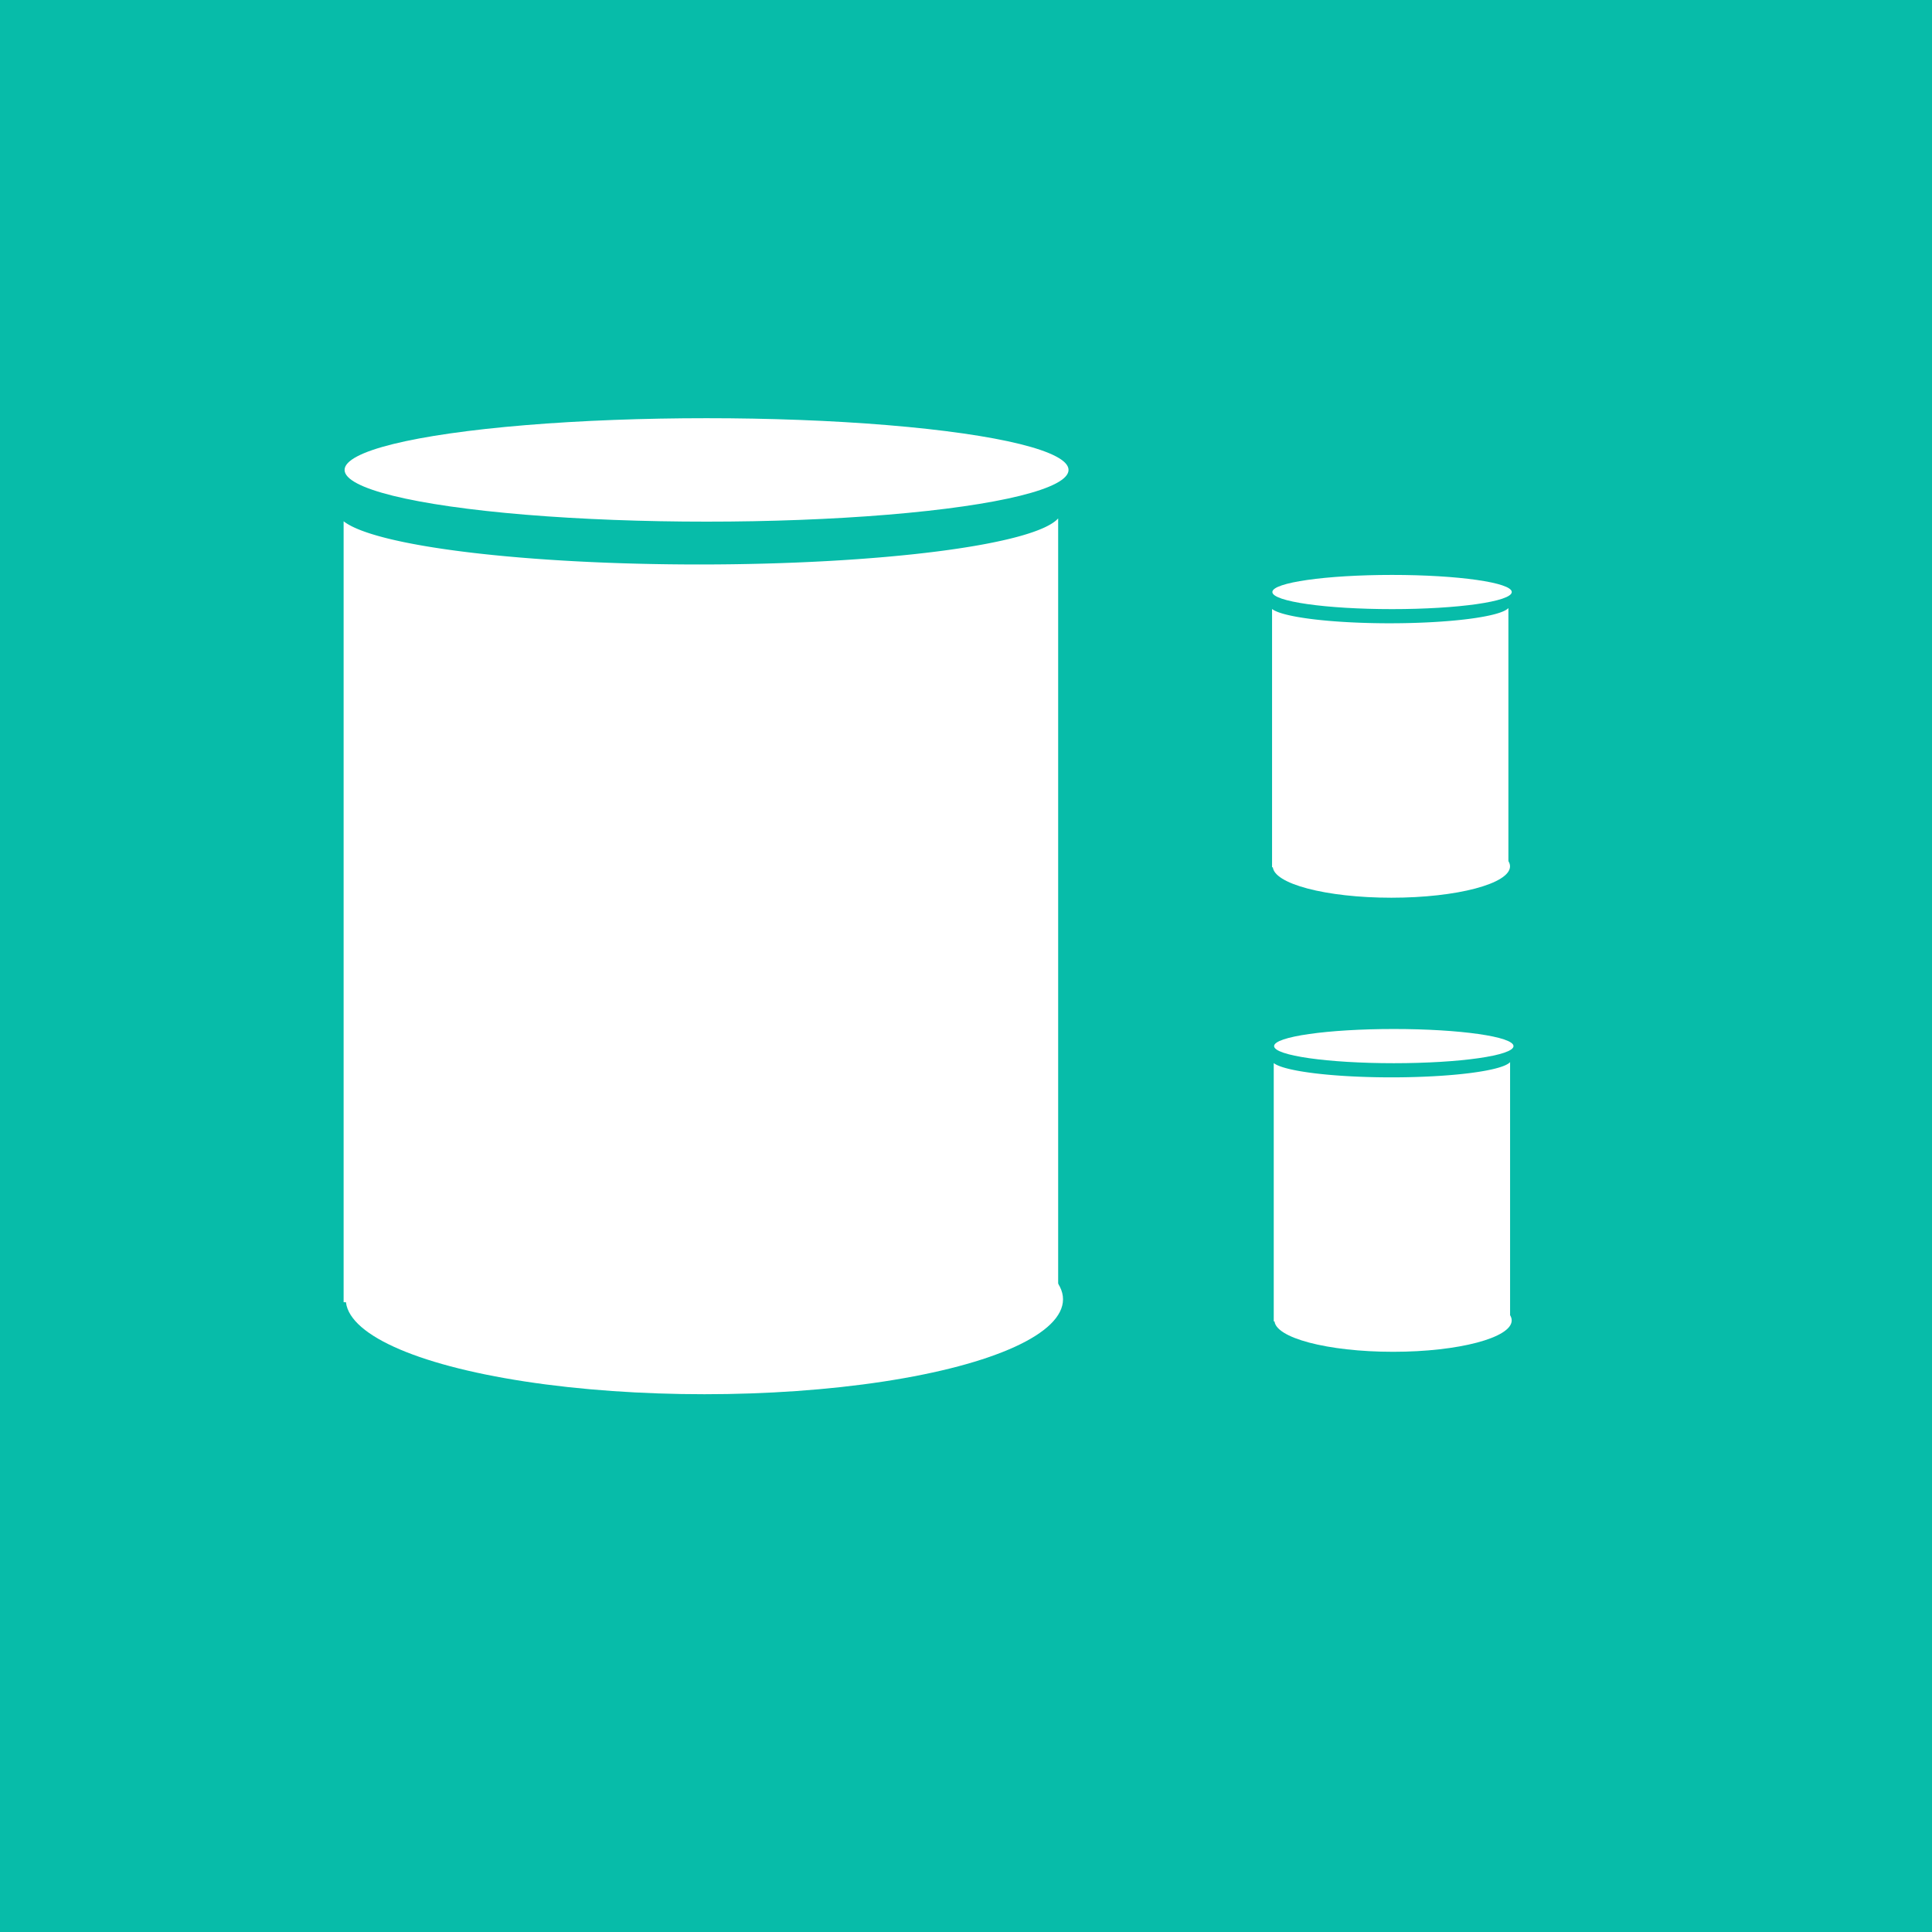 <?xml version="1.0" encoding="UTF-8" standalone="no"?>
<svg
   xmlns:osb="http://www.openswatchbook.org/uri/2009/osb"
   xmlns:dc="http://purl.org/dc/elements/1.1/"
   xmlns:cc="http://creativecommons.org/ns#"
   xmlns:rdf="http://www.w3.org/1999/02/22-rdf-syntax-ns#"
   xmlns:svg="http://www.w3.org/2000/svg"
   xmlns="http://www.w3.org/2000/svg"
   xmlns:sodipodi="http://sodipodi.sourceforge.net/DTD/sodipodi-0.dtd"
   xmlns:inkscape="http://www.inkscape.org/namespaces/inkscape"
   viewBox="0 0 32.2 32.2"
   x="0"
   y="0"
   height="50"
   width="50"
   version="1.1"
   id="svg4126"
   sodipodi:docname="DRSConnectorPX.svg"
   inkscape:version="0.92.4 (5da689c313, 2019-01-14)">
  <sodipodi:namedview
     pagecolor="#ffffff"
     bordercolor="#666666"
     borderopacity="1"
     objecttolerance="10"
     gridtolerance="10"
     guidetolerance="10"
     inkscape:pageopacity="0"
     inkscape:pageshadow="2"
     inkscape:window-width="1440"
     inkscape:window-height="837"
     id="namedview4128"
     showgrid="false"
     inkscape:zoom="9.4469466"
     inkscape:cx="27.189371"
     inkscape:cy="25.415502"
     inkscape:window-x="2552"
     inkscape:window-y="-8"
     inkscape:window-maximized="1"
     inkscape:current-layer="svg4126"
     showguides="true"
     inkscape:guide-bbox="true">
    <sodipodi:guide
       position="16.088,36.948"
       orientation="1,0"
       id="guide44"
       inkscape:locked="false" />
    <sodipodi:guide
       position="-22.428,16.088"
       orientation="0,1"
       id="guide46"
       inkscape:locked="false" />
  </sodipodi:namedview>
  <defs
     id="defs4118">
    <linearGradient
       id="linearGradient4952"
       osb:paint="solid">
      <stop
         style="stop-color:#07bca9;stop-opacity:1;"
         offset="0"
         id="stop4950" />
    </linearGradient>
    <style
       id="style4116">.a{fill:#07bca9;}.b{fill:#fff;}</style>
  </defs>
  <title
     id="title4120">DRSConnectorPX</title>
  <rect
     class="a"
     width="32.2"
     height="32.23"
     id="rect4122"
     style="stroke:none" />
  <g
     inkscape:groupmode="layer"
     id="layer1"
     inkscape:label="Layer 1" />
  <path
     style="fill:#ffffff;fill-opacity:1;stroke-width:0.599"
     d="M 17.636,8.64 A 6.033,0.881 0 0 1 11.658,9.408 6.033,0.881 0 0 1 5.727,8.688 V 21.704 H 17.636 Z"
     id="rect42"
     inkscape:connector-curvature="0" />
  <ellipse
     style="fill:#ffffff;fill-opacity:1;stroke-width:0.998"
     id="path75-9"
     cx="11.74"
     cy="21.655"
     rx="5.977"
     ry="1.582" />
  <ellipse
     style="fill:#ffffff;fill-opacity:1;stroke-width:0.74"
     id="path75-9-3"
     cx="11.776"
     cy="7.832"
     rx="6.033"
     ry="0.862" />
  <path
     style="fill:#ffffff;fill-opacity:1;stroke-width:0.198"
     d="m 25.14,10.134 a 1.995,0.291 0 0 1 -1.977,0.254 1.995,0.291 0 0 1 -1.962,-0.238 V 14.455 h 3.939 z"
     id="rect42-2"
     inkscape:connector-curvature="0" />
  <ellipse
     style="fill:#ffffff;fill-opacity:1;stroke-width:0.33"
     id="path75-9-31"
     cx="23.19"
     cy="14.439"
     rx="1.977"
     ry="0.523" />
  <ellipse
     style="fill:#ffffff;fill-opacity:1;stroke-width:0.245"
     id="path75-9-3-4"
     cx="23.201"
     cy="9.867"
     rx="1.995"
     ry="0.285" />
  <path
     style="fill:#ffffff;fill-opacity:1;stroke-width:0.198"
     d="m 25.168,17.702 a 1.995,0.291 0 0 1 -1.977,0.254 1.995,0.291 0 0 1 -1.962,-0.238 v 4.305 h 3.939 z"
     id="rect42-2-4"
     inkscape:connector-curvature="0" />
  <ellipse
     style="fill:#ffffff;fill-opacity:1;stroke-width:0.33"
     id="path75-9-31-8"
     cx="23.218"
     cy="22.007"
     rx="1.977"
     ry="0.523" />
  <ellipse
     style="fill:#ffffff;fill-opacity:1;stroke-width:0.245"
     id="path75-9-3-4-3"
     cx="23.23"
     cy="17.435"
     rx="1.995"
     ry="0.285" />
</svg>
